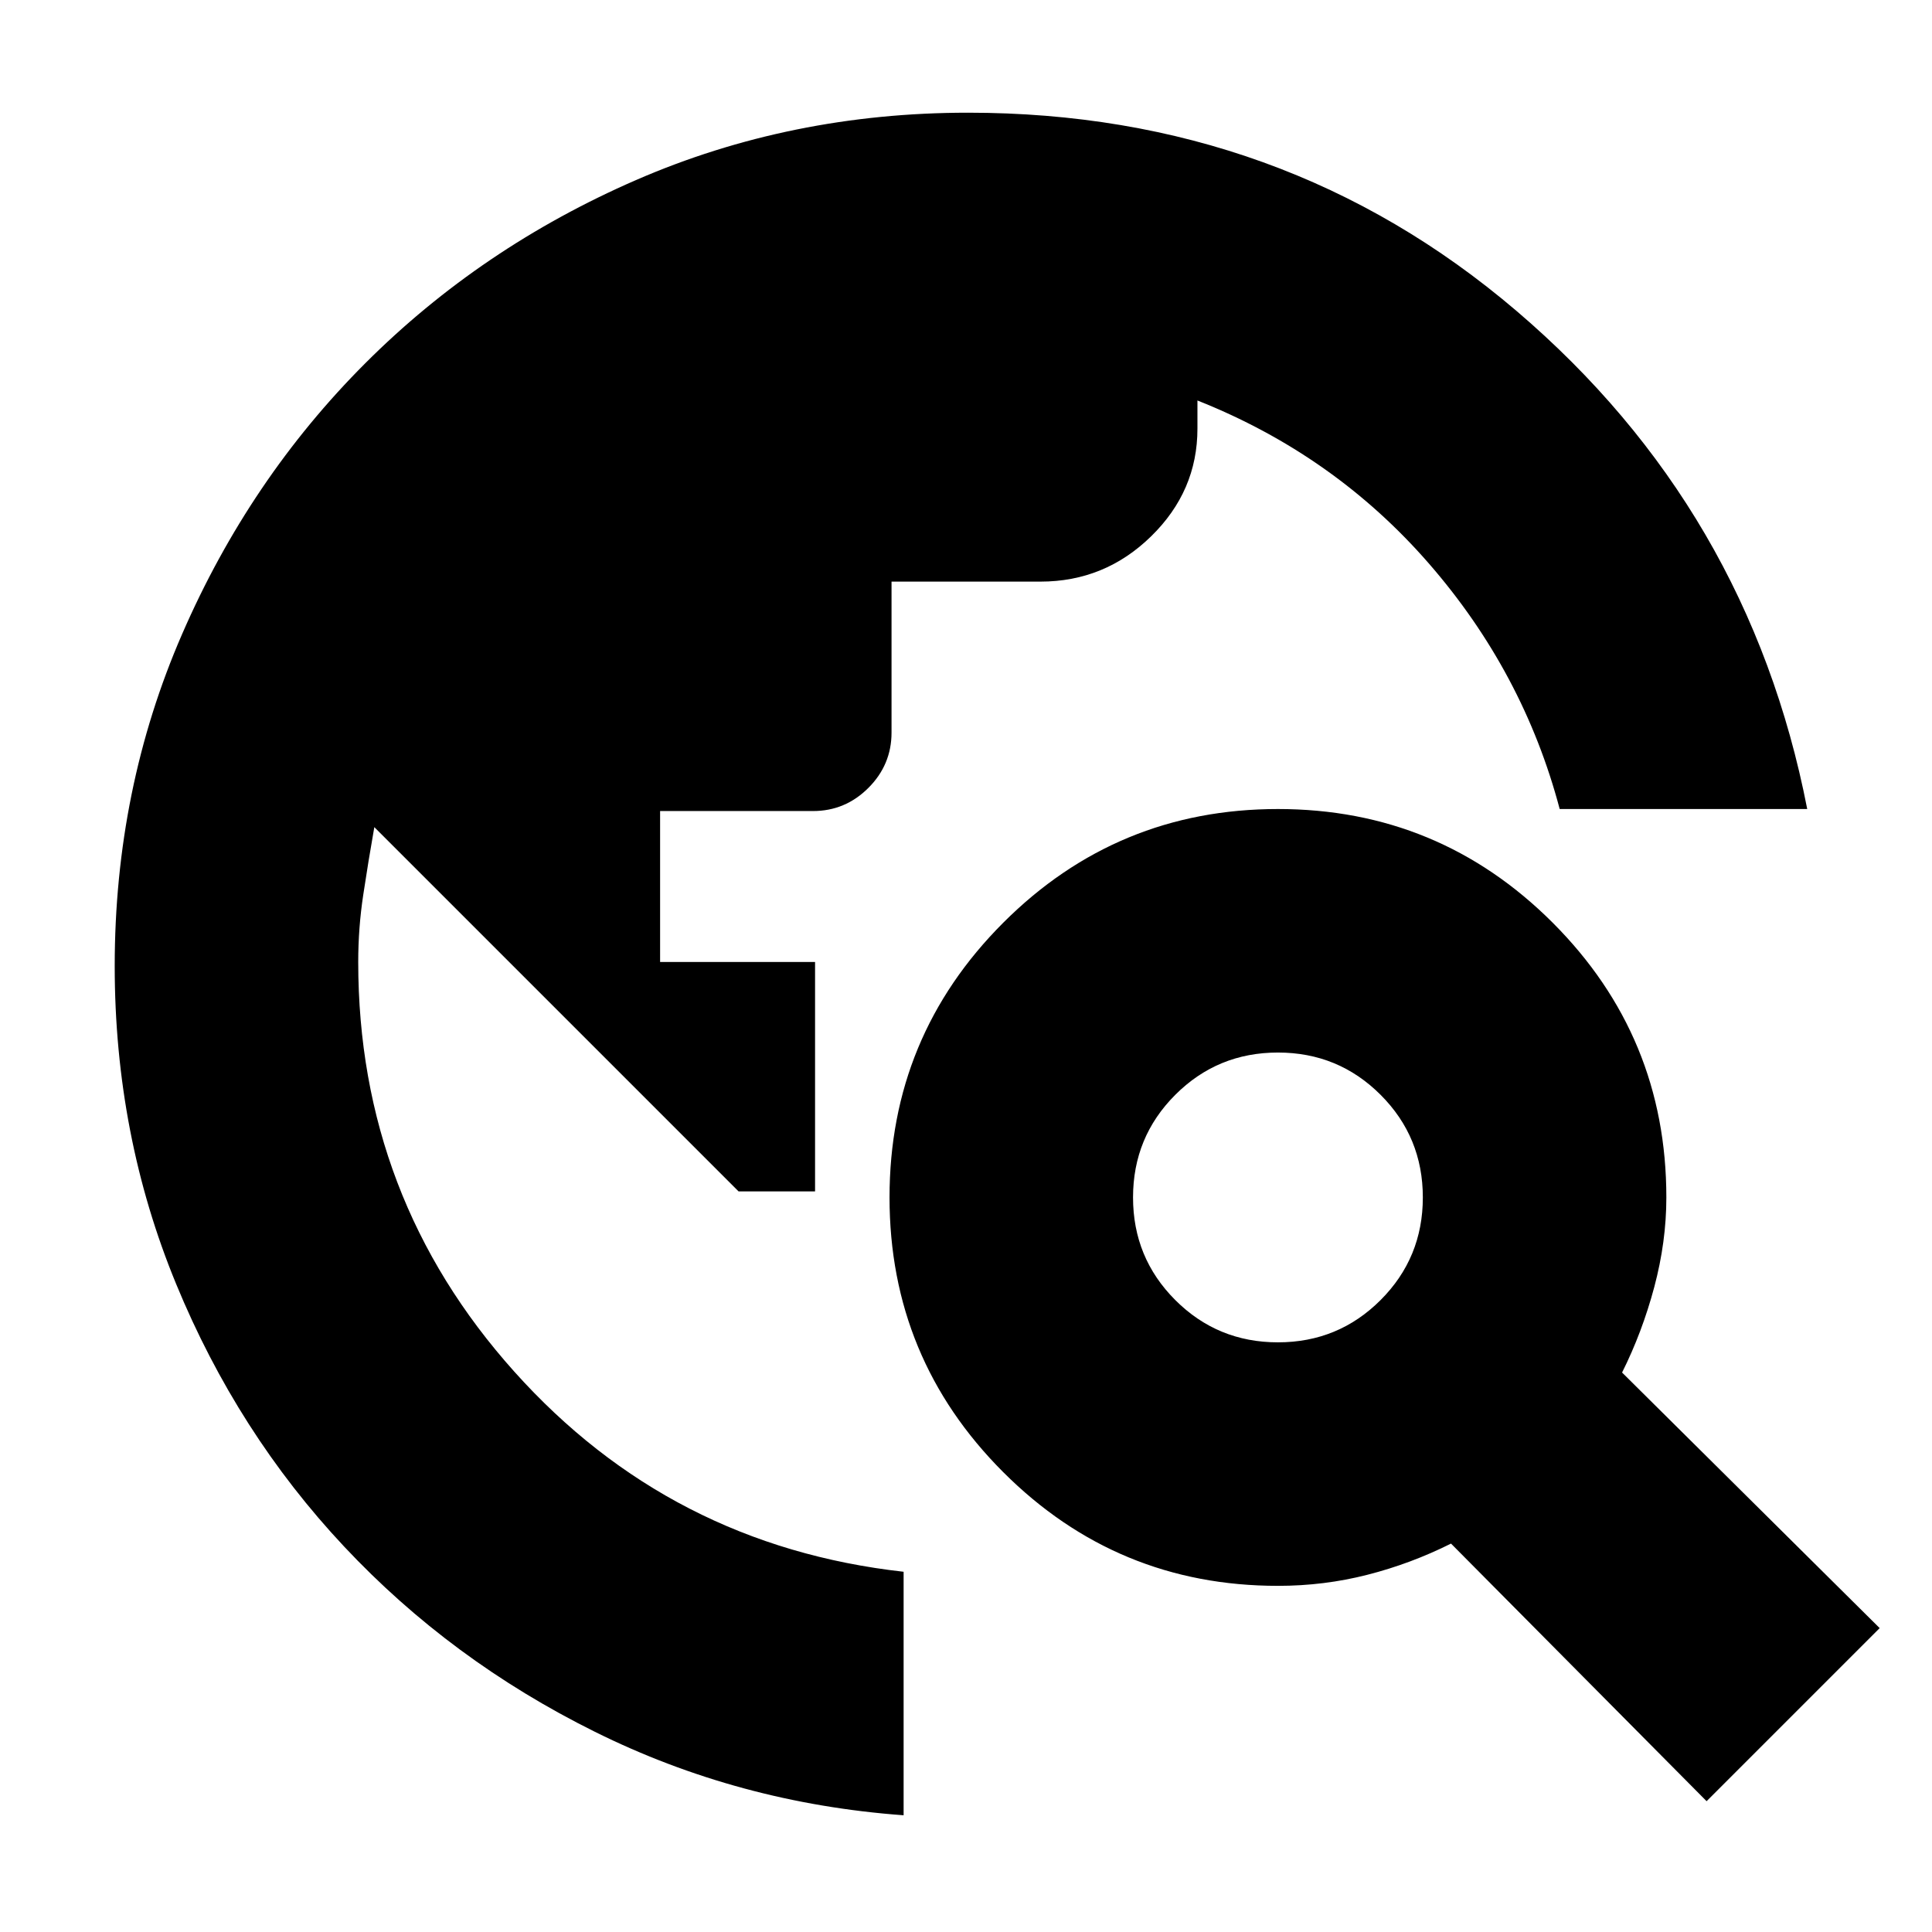 <svg xmlns="http://www.w3.org/2000/svg" height="24" width="24"><path d="M11.225 22.55Q9.175 22.4 7.388 21.512Q5.6 20.625 4.275 19.212Q2.95 17.8 2.188 15.95Q1.425 14.1 1.425 12Q1.425 9.8 2.263 7.875Q3.1 5.95 4.538 4.512Q5.975 3.075 7.9 2.237Q9.825 1.4 12.025 1.4Q15.95 1.4 18.838 3.862Q21.725 6.325 22.45 10.05H19.375Q18.925 8.35 17.75 7Q16.575 5.65 14.875 4.975V5.325Q14.875 6.1 14.3 6.662Q13.725 7.225 12.925 7.225H11.075V9.1Q11.075 9.5 10.788 9.787Q10.5 10.075 10.1 10.075H8.2V11.95H10.125V14.8H9.175L4.65 10.275Q4.575 10.7 4.513 11.112Q4.45 11.525 4.45 11.95Q4.45 14.875 6.388 17.038Q8.325 19.2 11.225 19.525ZM21.2 22.375 18.025 19.175Q17.525 19.425 16.988 19.562Q16.45 19.7 15.875 19.7Q13.875 19.7 12.463 18.288Q11.05 16.875 11.05 14.875Q11.05 12.875 12.463 11.462Q13.875 10.05 15.875 10.05Q17.875 10.05 19.288 11.462Q20.7 12.875 20.7 14.875Q20.7 15.425 20.55 15.988Q20.4 16.55 20.15 17.05L23.35 20.225ZM15.875 16.675Q16.625 16.675 17.15 16.15Q17.675 15.625 17.675 14.875Q17.675 14.125 17.15 13.6Q16.625 13.075 15.875 13.075Q15.125 13.075 14.6 13.6Q14.075 14.125 14.075 14.875Q14.075 15.625 14.6 16.15Q15.125 16.675 15.875 16.675Z"/></svg>